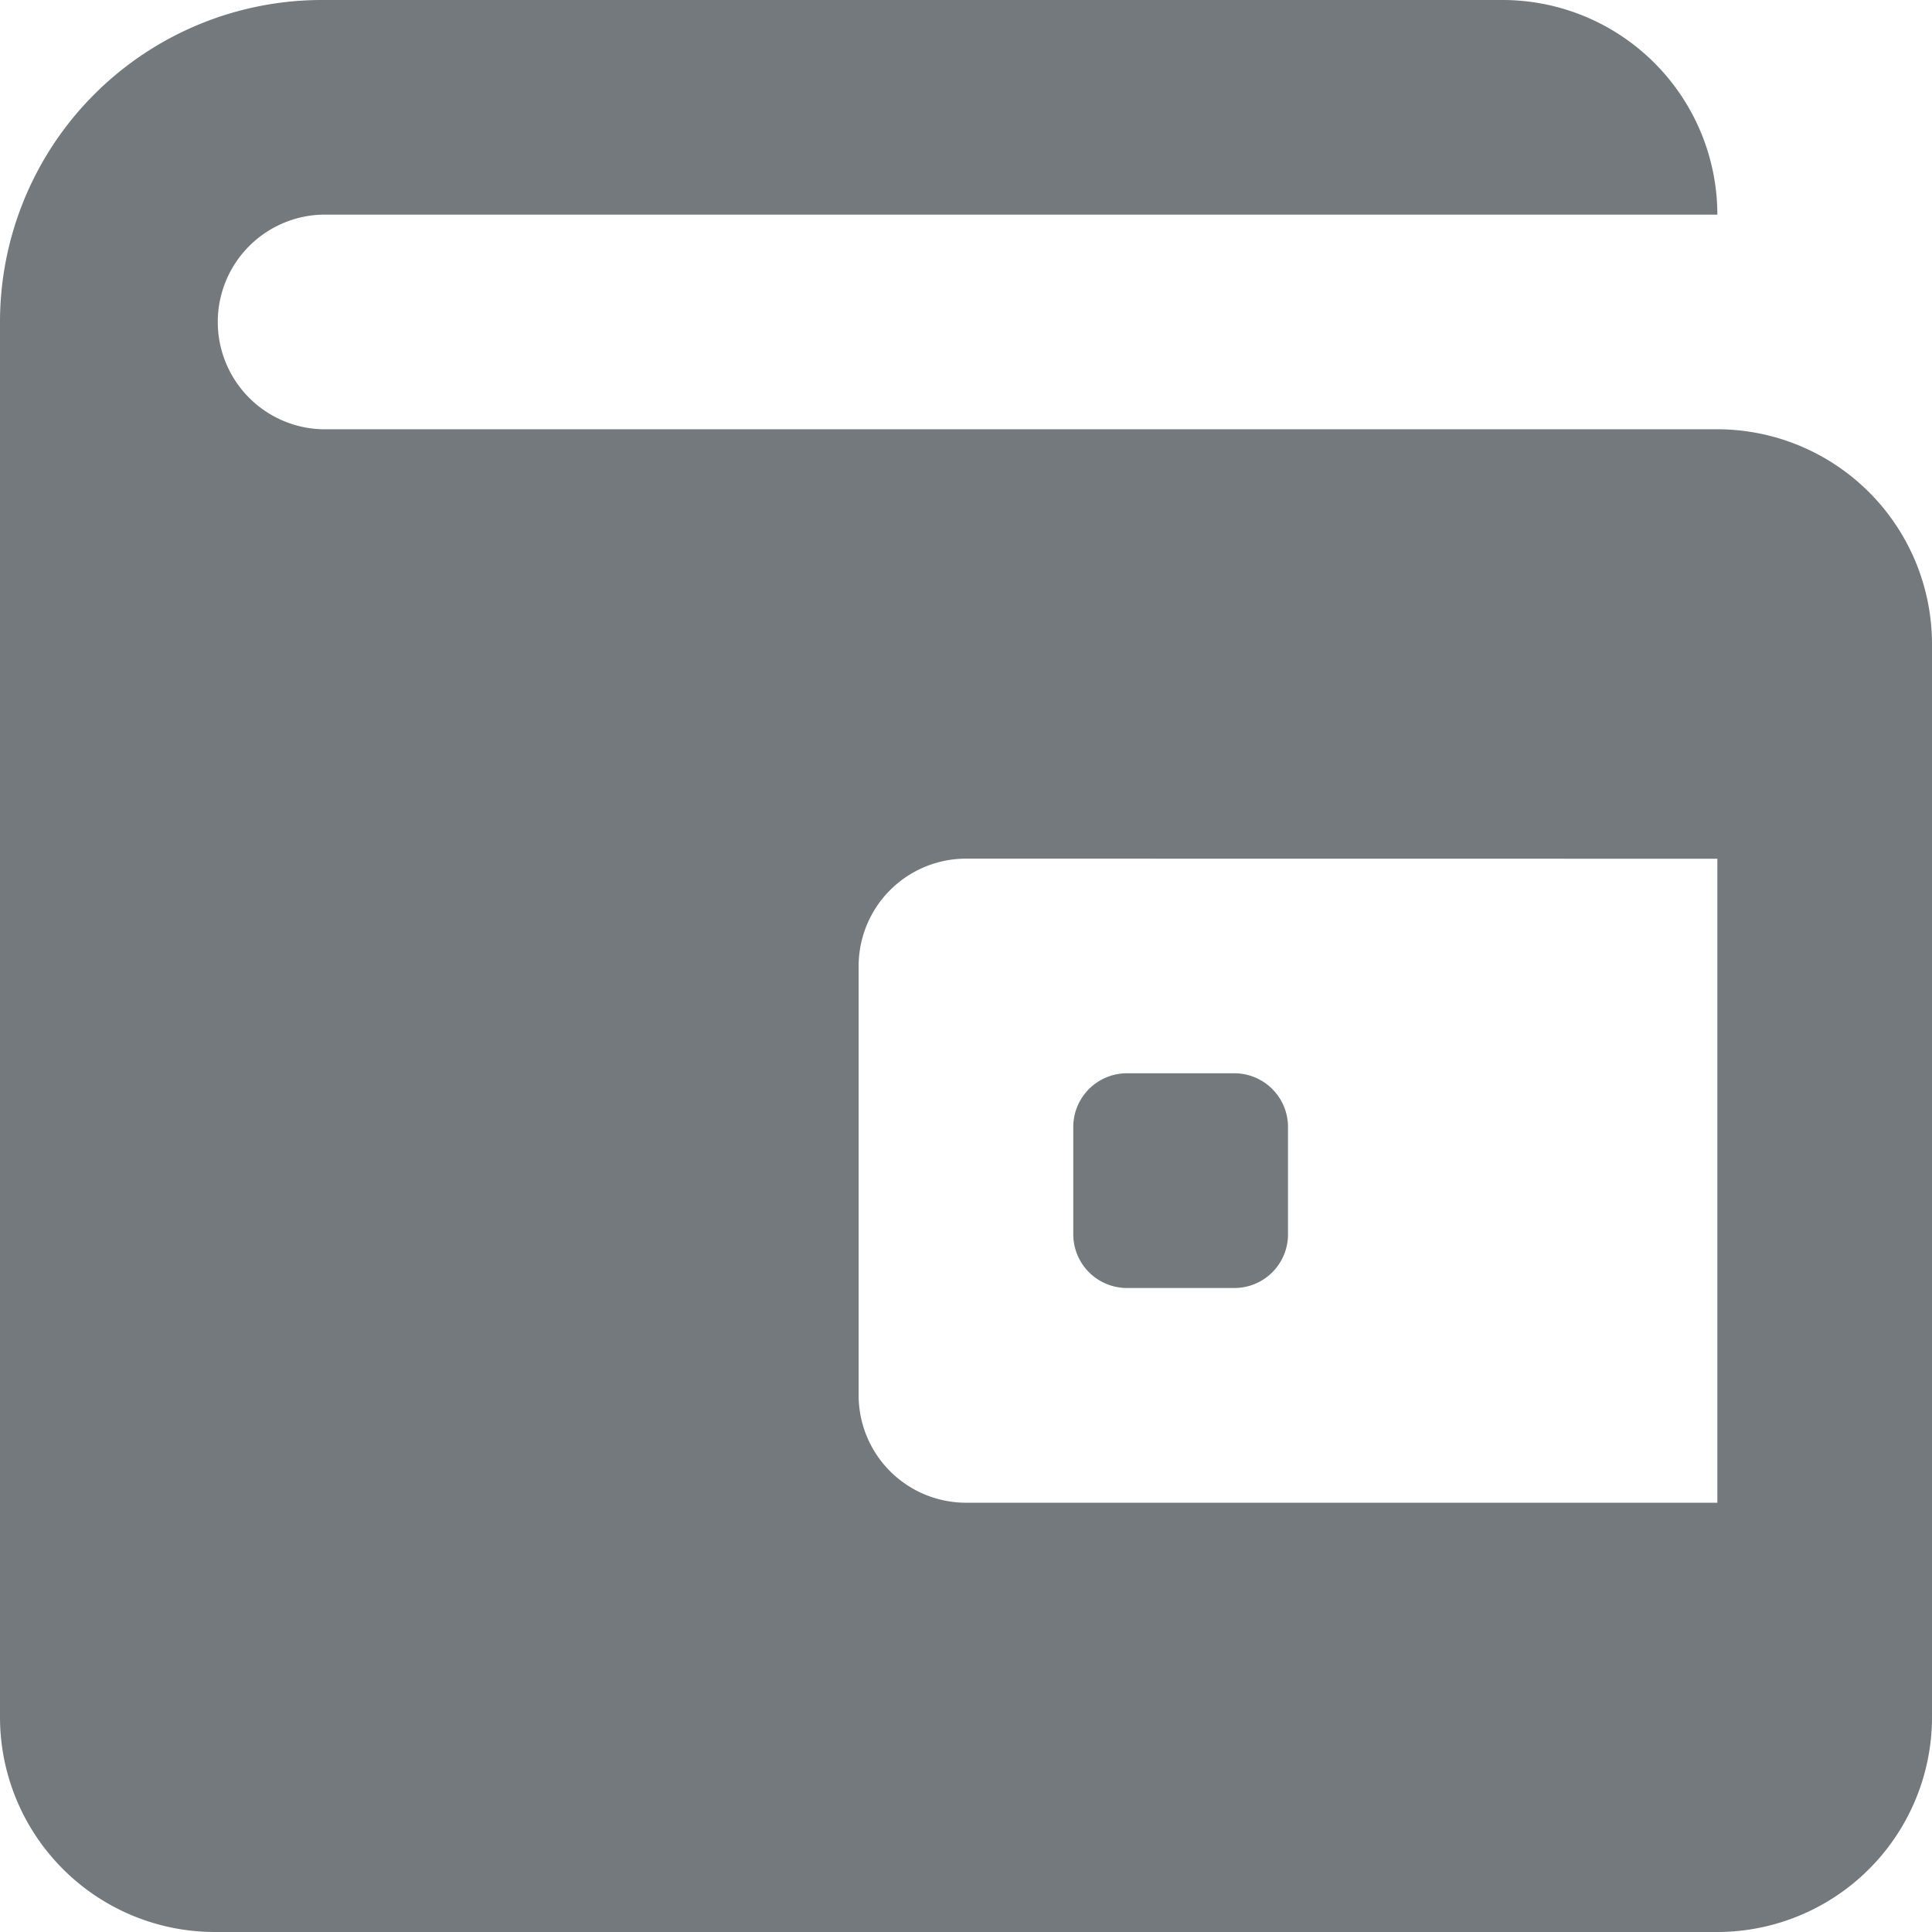 <svg xmlns="http://www.w3.org/2000/svg" width="21" height="21" viewBox="0 0 21 21">
  <path id="Icon_color" data-name="Icon color" d="M18.667,21H2.333A2.336,2.336,0,0,1,0,18.667V3.5A3.5,3.5,0,0,1,3.5,0H16.334a2.336,2.336,0,0,1,2.333,2.333H3.5a1.167,1.167,0,0,0,0,2.333H18.667A2.336,2.336,0,0,1,21,7V18.667A2.336,2.336,0,0,1,18.667,21ZM10.5,9.333A1.168,1.168,0,0,0,9.333,10.5v4.666A1.168,1.168,0,0,0,10.5,16.334h8.167v-7ZM13.417,14H12.25a.584.584,0,0,1-.584-.583V12.25a.584.584,0,0,1,.584-.584h1.167A.584.584,0,0,1,14,12.25v1.167A.583.583,0,0,1,13.417,14Z" fill="#73797d"/>
</svg>
